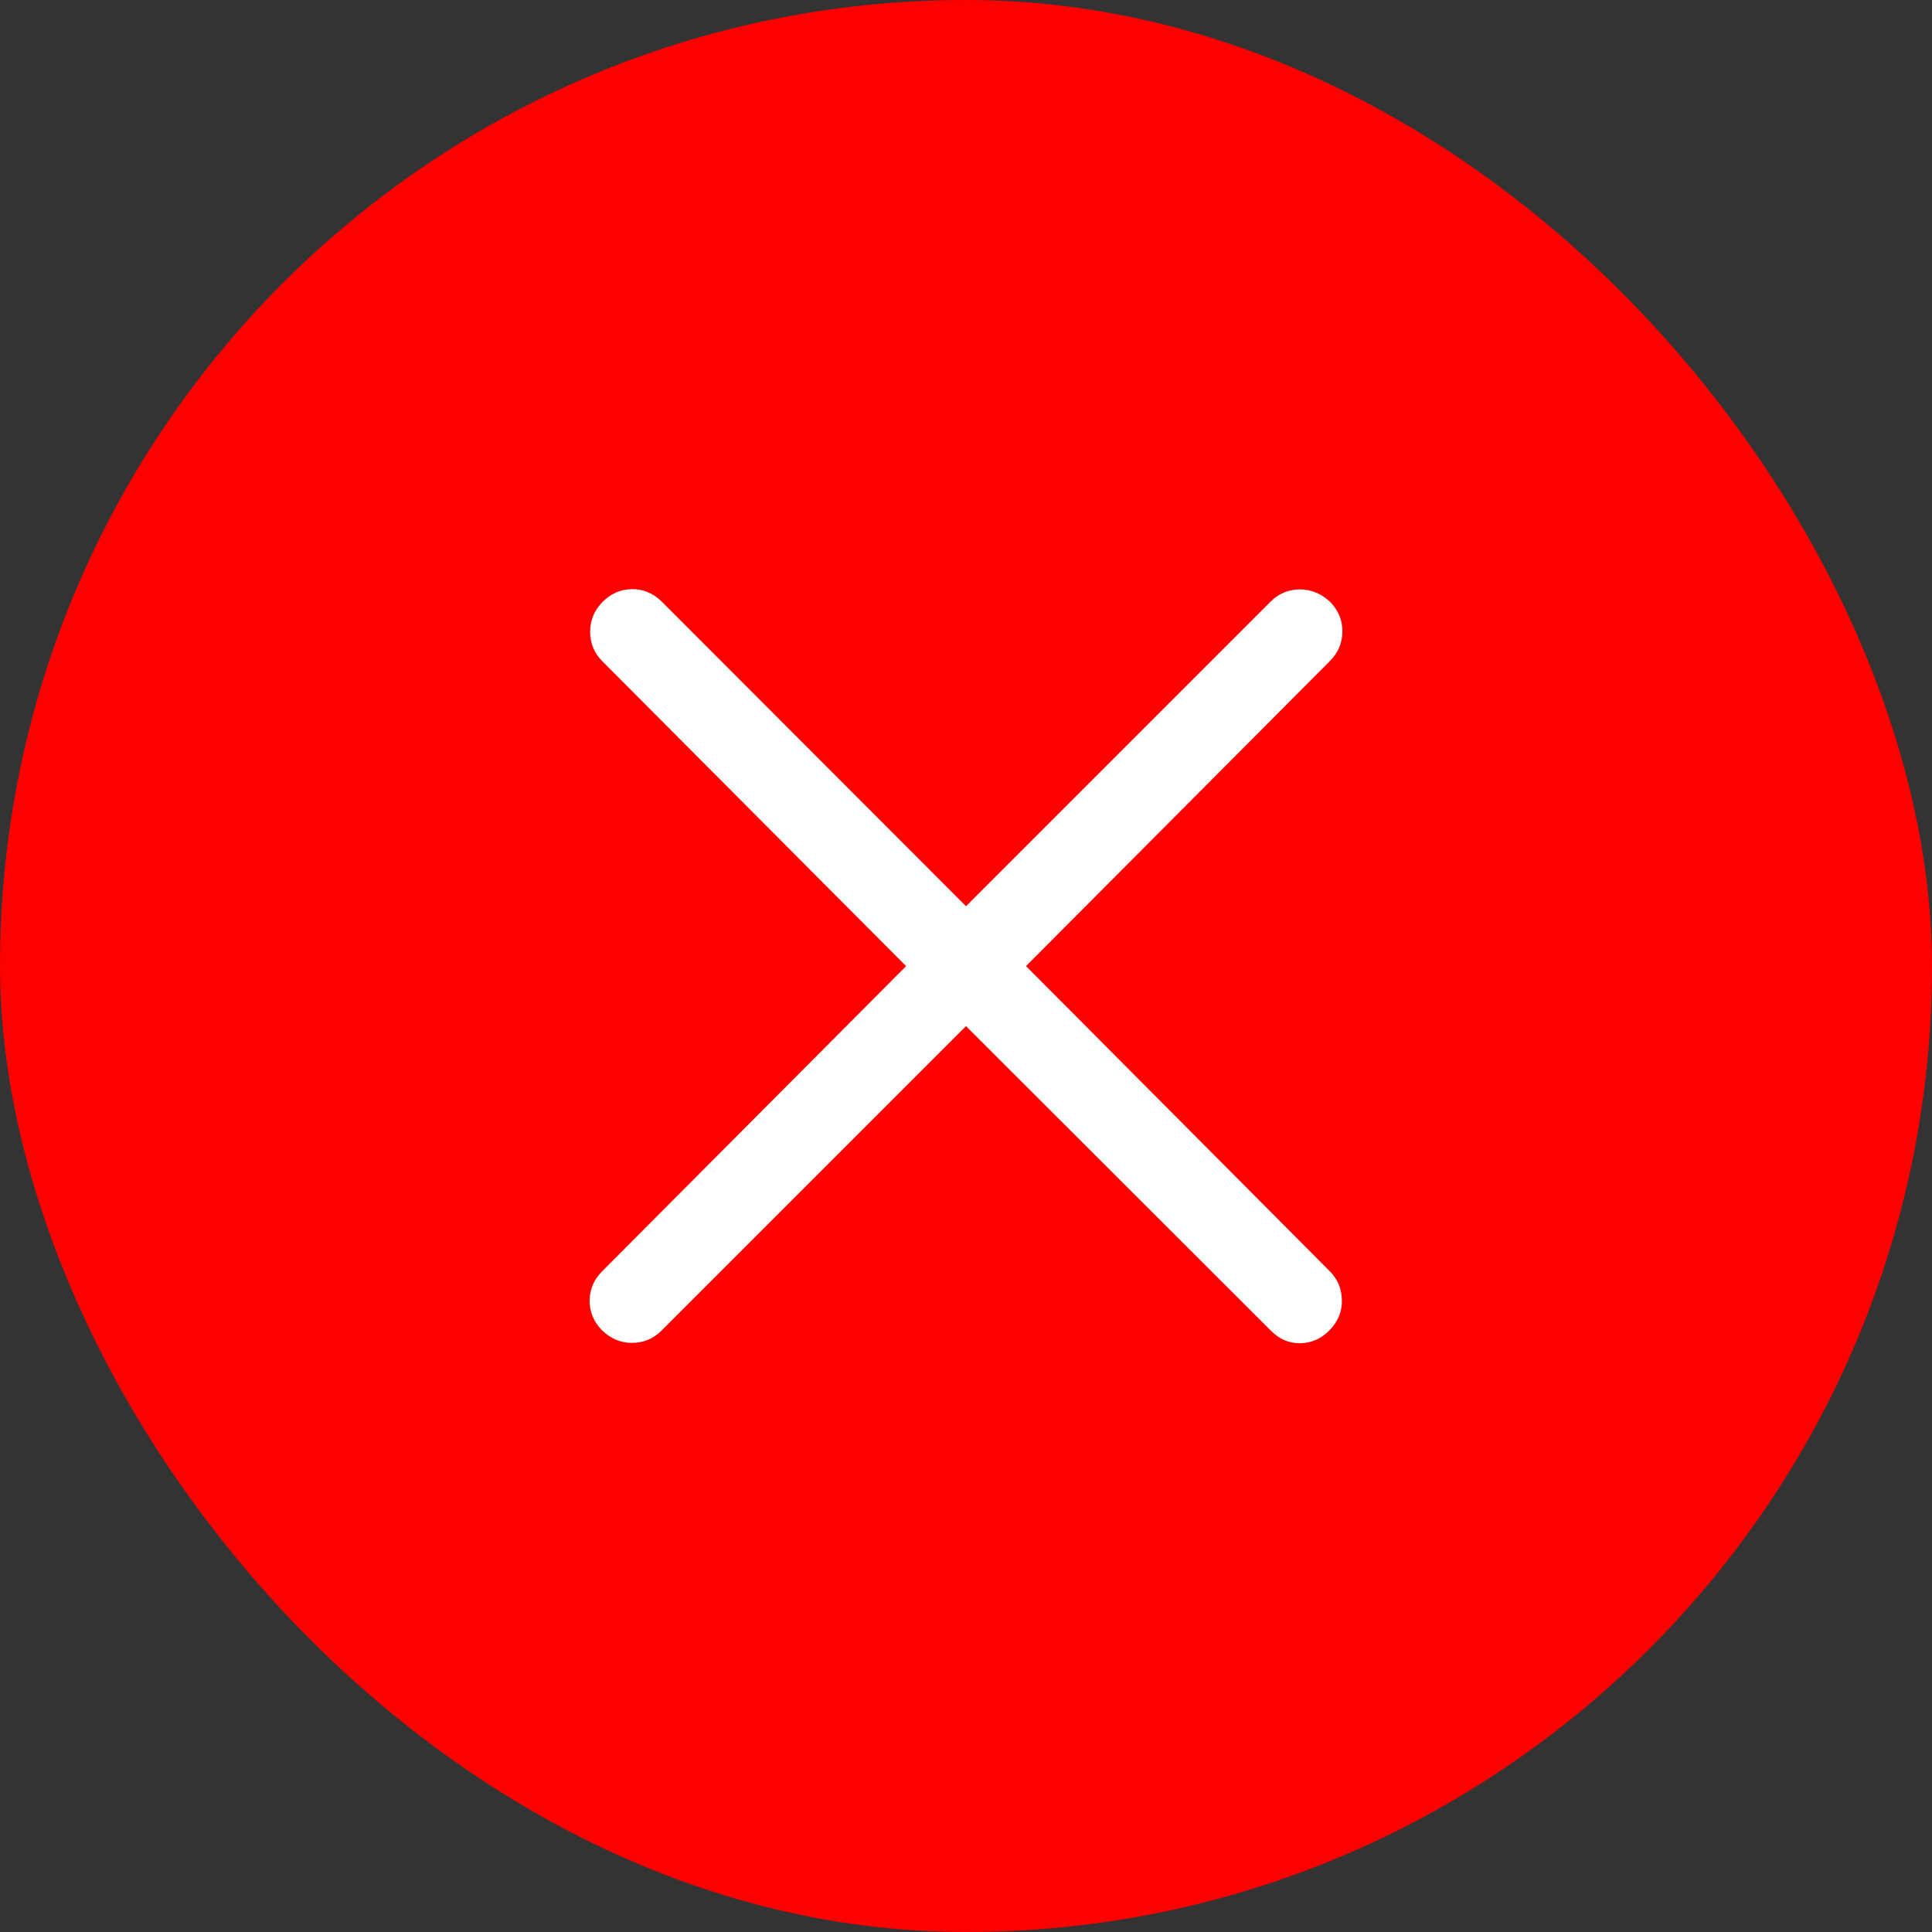 <svg width="16" height="16" viewBox="0 0 16 16" fill="none" xmlns="http://www.w3.org/2000/svg">
<rect x="0" y="0" width="16" height="16" fill="#333333" stroke="none"/>
<rect width="16" height="16" rx="8" fill="#FF0000"/>
<path d="M8 8.498L5.48 11.018C5.411 11.087 5.328 11.122 5.233 11.121C5.137 11.121 5.054 11.085 4.983 11.014C4.915 10.944 4.882 10.862 4.883 10.769C4.884 10.677 4.919 10.596 4.987 10.528L7.504 8.001L4.987 5.475C4.922 5.41 4.889 5.33 4.887 5.236C4.886 5.142 4.919 5.059 4.987 4.988C5.055 4.918 5.137 4.881 5.23 4.879C5.324 4.877 5.408 4.911 5.48 4.982L8 7.505L10.523 4.982C10.59 4.915 10.672 4.881 10.768 4.881C10.863 4.882 10.947 4.918 11.019 4.988C11.086 5.059 11.119 5.141 11.117 5.234C11.116 5.326 11.081 5.407 11.013 5.475L8.497 8.001L11.013 10.528C11.078 10.593 11.111 10.672 11.113 10.767C11.115 10.861 11.081 10.944 11.013 11.014C10.945 11.085 10.864 11.122 10.77 11.124C10.676 11.126 10.594 11.091 10.523 11.018L8 8.498Z" fill="white"/>
</svg>

